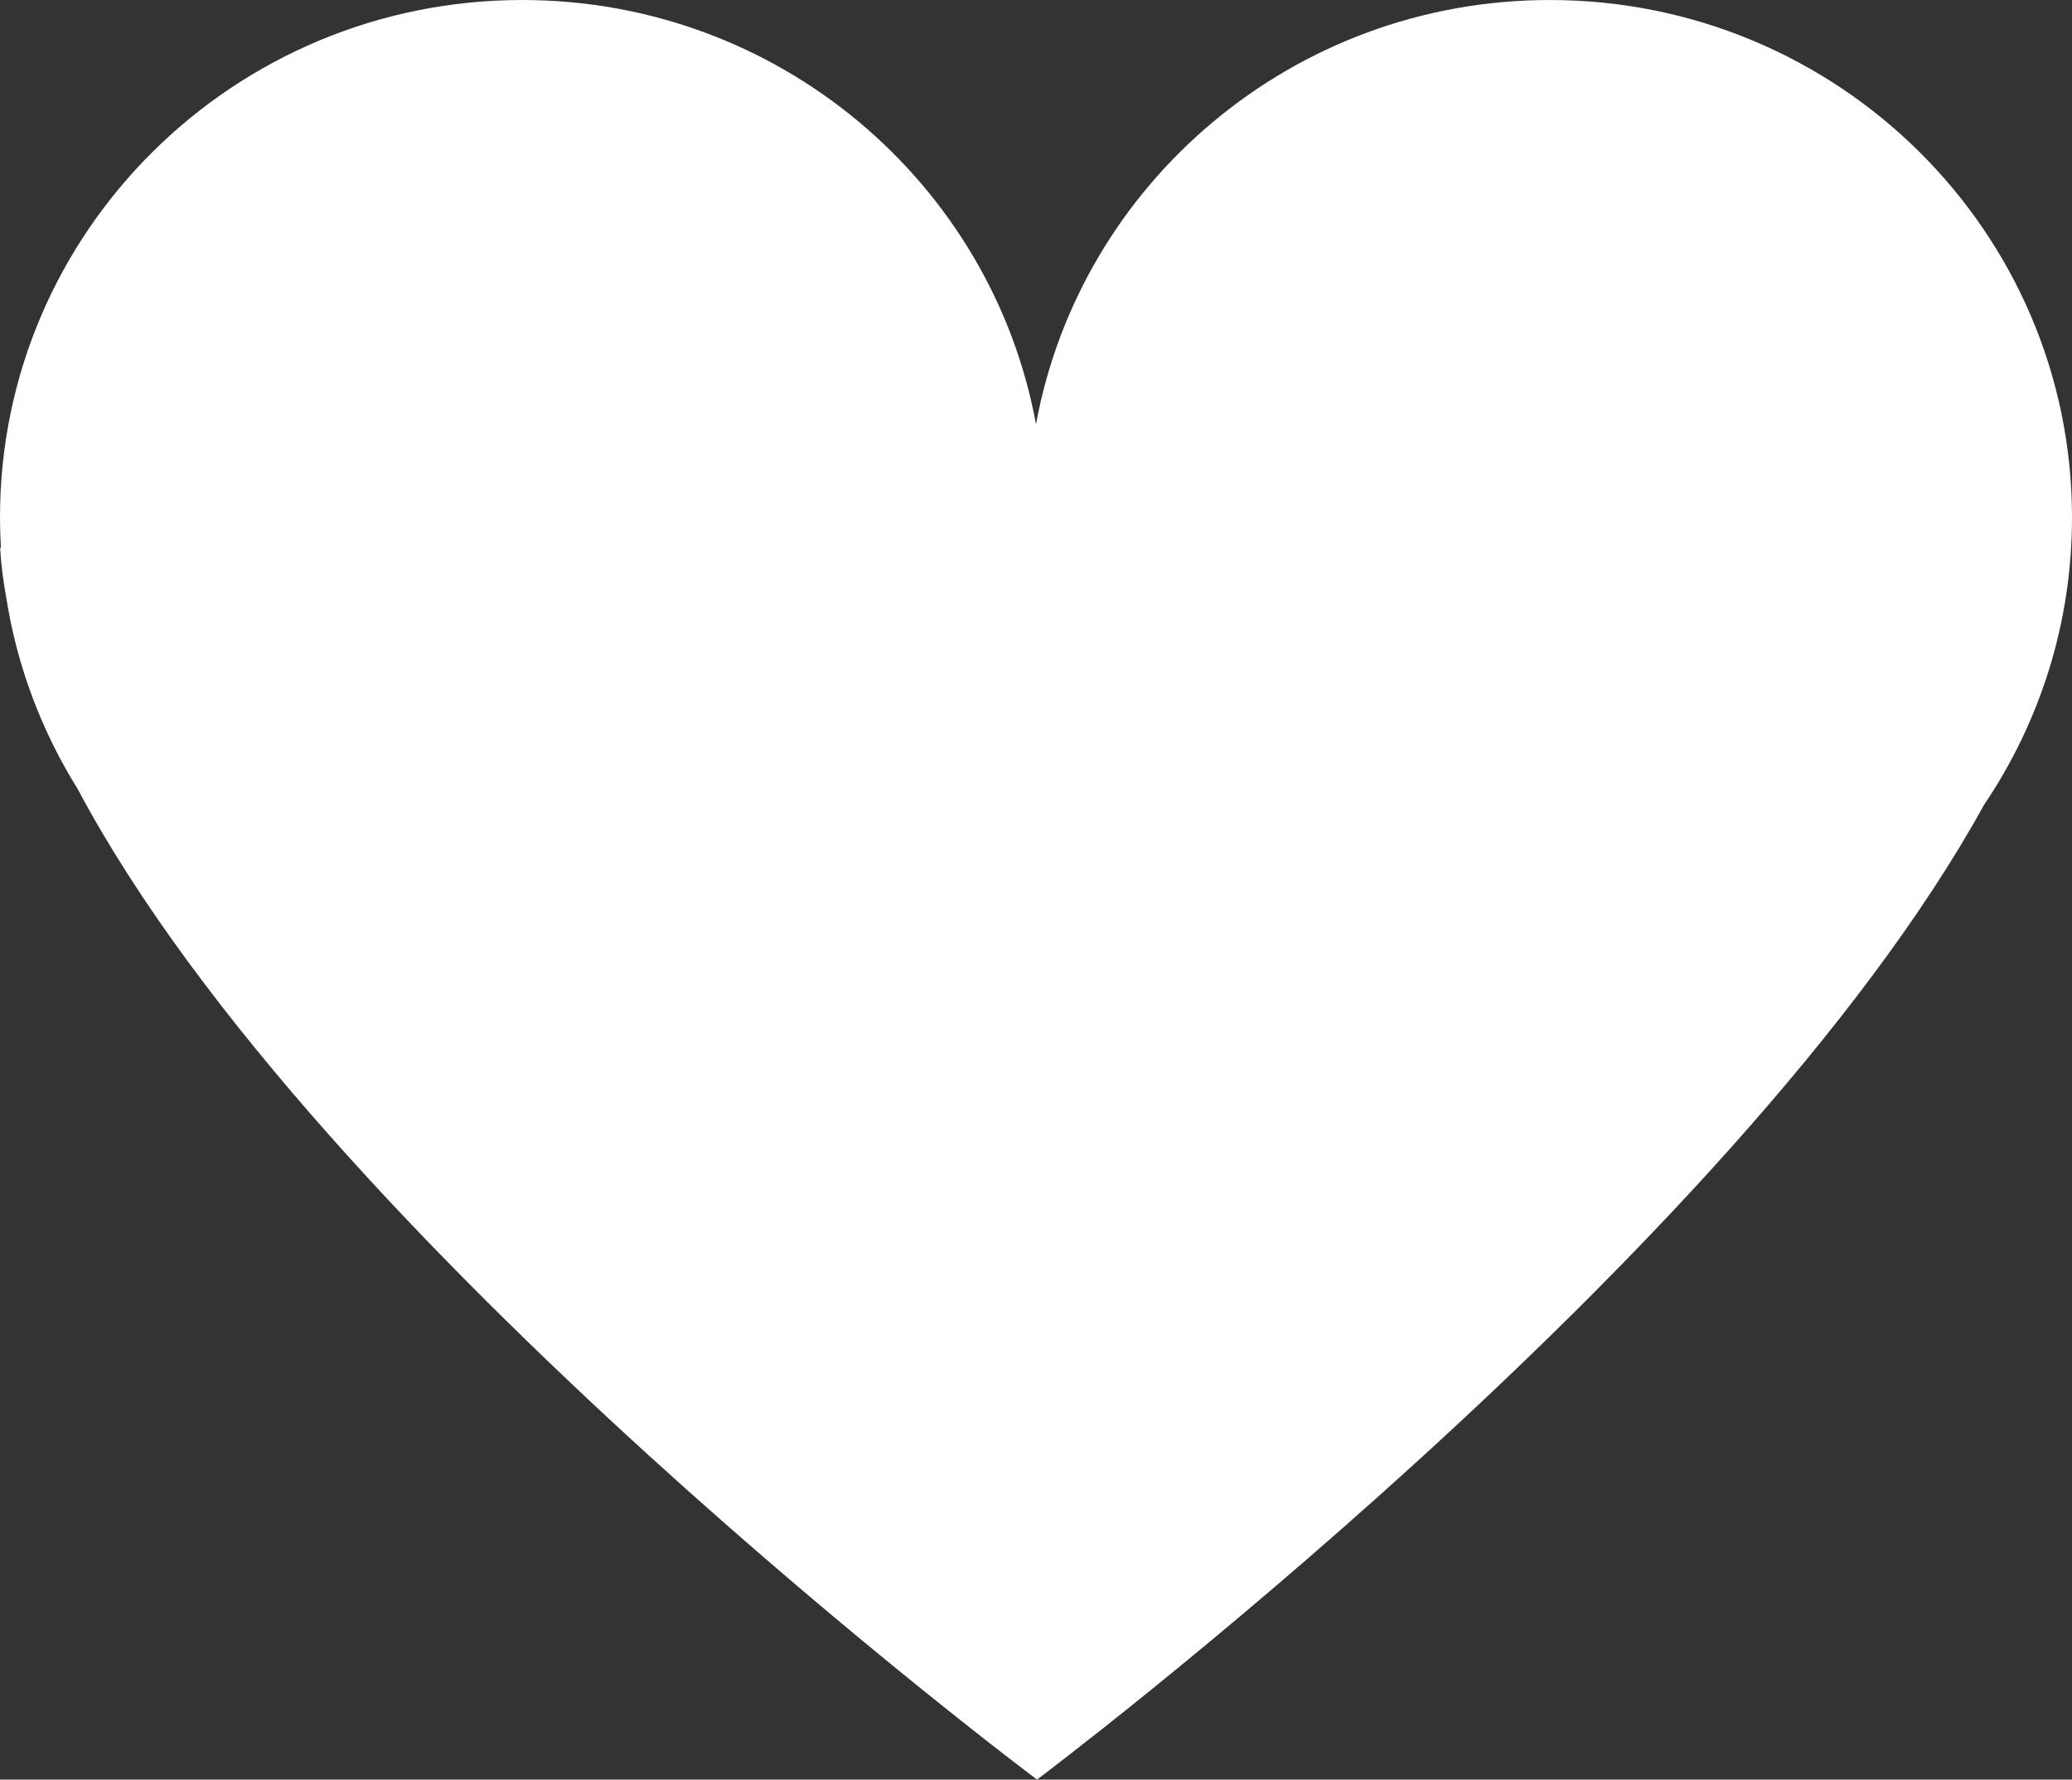 <?xml version="1.0" encoding="UTF-8"?>
<svg width="2000px" height="1718px" viewBox="0 0 2000 1718" version="1.1" xmlns="http://www.w3.org/2000/svg">
    <rect x="0" y="0" width="2000" height="1718" fill="#333333" stroke="none"/>
    <!-- Generator: Sketch 43.1 (39012) - http://www.bohemiancoding.com/sketch -->
    <title>imgly_sticker_shapes_badge_13</title>
    <desc>Created with Sketch.</desc>
    <defs></defs>
    <g id="Page-1" stroke="none" stroke-width="1" fill="none" fill-rule="evenodd">
        <g id="Artboard" transform="translate(-11691, -1135)" fill-rule="nonzero" fill="#FFFFFF">
            <g id="badge_13" transform="translate(11691, 1135)">
                <path d="M2000,499.498 C2000,223.642 1774.313,0.013 1495.918,0.013 C1248.504,0.013 1042.735,176.641 1000,409.58 C957.26,176.64 751.494,0.01 504.08,0.01 C225.685,0.011 0,223.64 0,499.498 C0,509.313 0.315,519.056 0.881,528.73 L0.131,528.73 C0.995,544.383 2.993,560.357 5.979,576.594 C16.462,643.637 40.417,706.259 74.993,761.695 C307.958,1200.082 1000.994,1717.989 1000.994,1717.989 C1000.994,1717.989 1675.499,1211.941 1915.167,776.875 C1968.74,697.526 2000,602.134 2000,499.498 Z" id="Shape"></path>
            </g>
        </g>
    </g>
</svg>